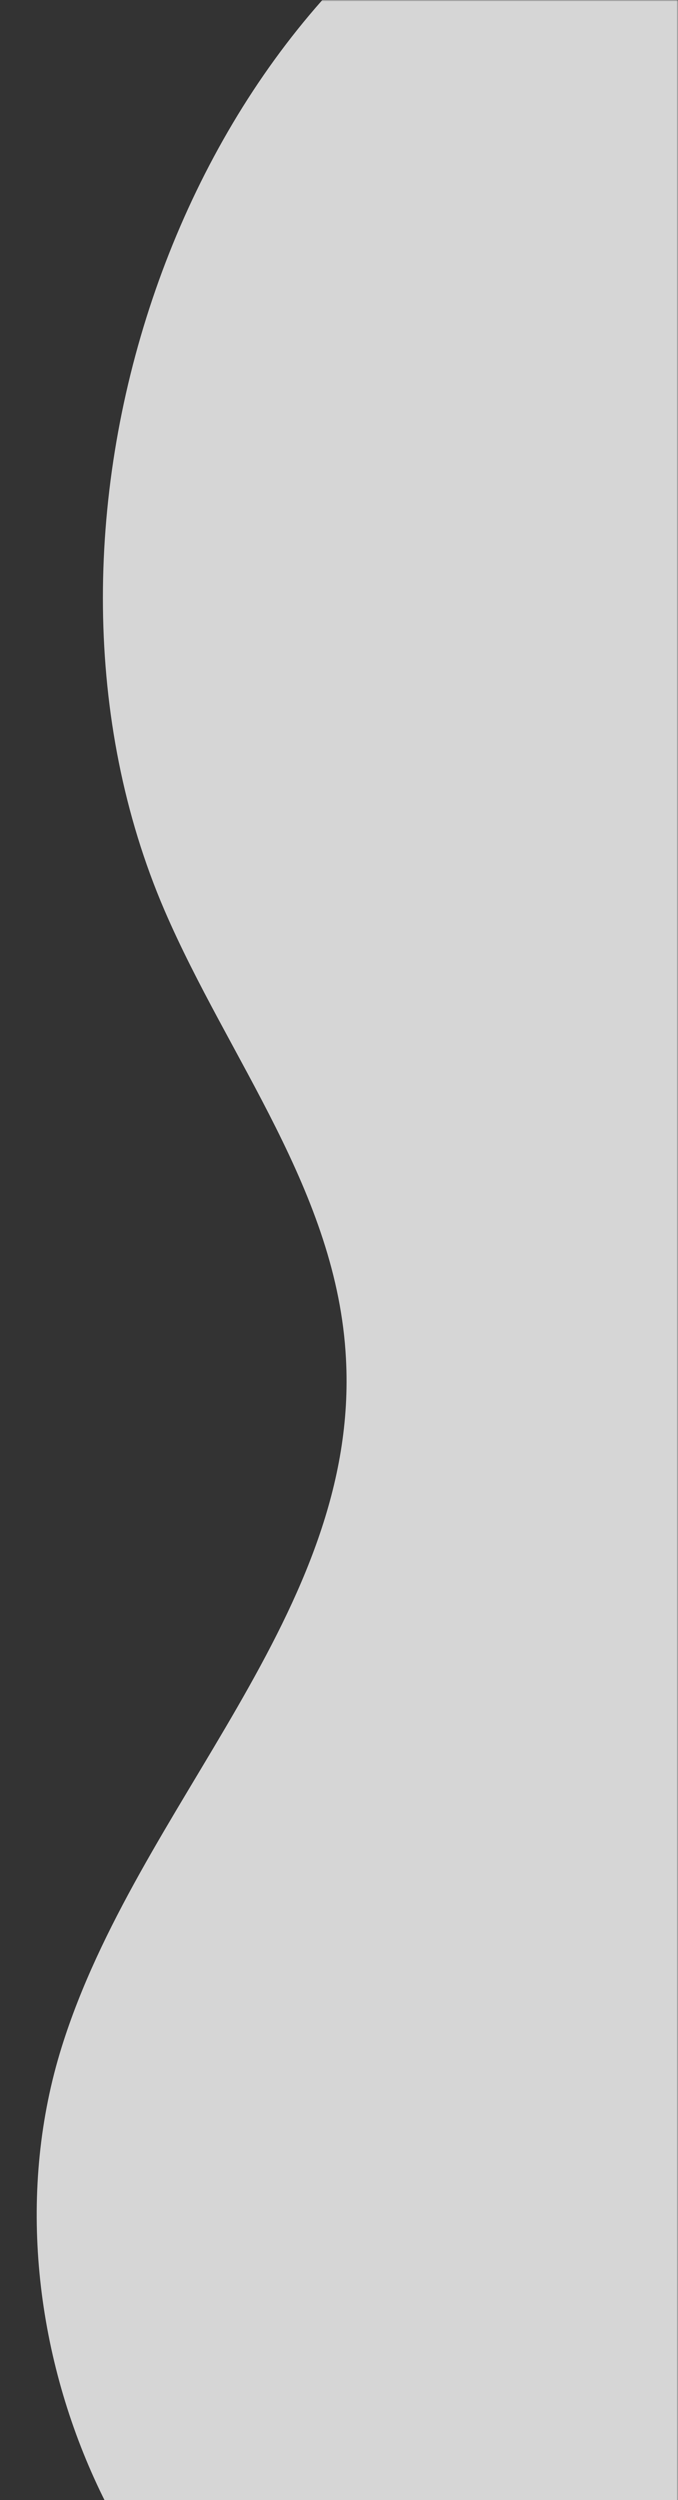 <svg width="243" height="896" viewBox="0 0 243 896" fill="none" xmlns="http://www.w3.org/2000/svg">
<rect x="0" y="0" width="243" height="896" fill="#333333" stroke="none"/>
<mask id="mask0" mask-type="alpha" maskUnits="userSpaceOnUse" x="0" y="0" width="243" height="902">
<rect width="243" height="902" fill="#C4C4C4"/>
</mask>
<g mask="url(#mask0)">
<path opacity="0.8" d="M187.299 -55.59C62.993 5.201 0.615 190.432 58.915 326.152C81.907 379.592 120.899 427.376 123.995 486.888C128.942 577.854 49.265 646.804 22.138 733.553C-9.693 835.26 46.408 959.056 137.781 989.472C179.02 1003.16 228.981 1002.65 255.483 1040.43C289.329 1088.57 260.612 1165.8 289.046 1218.14C314.8 1265.41 378.883 1269.83 421.48 1240.36C464.077 1210.89 488.957 1158.23 507.327 1106.15C525.698 1054.07 540.262 999.229 570.012 954.273C602.945 904.791 651.733 872.601 691.163 828.961C786.002 725.278 819.927 566.051 805.028 419.959C790.129 273.867 732.535 137.607 666.185 11.221" fill="white"/>
</g>
</svg>
